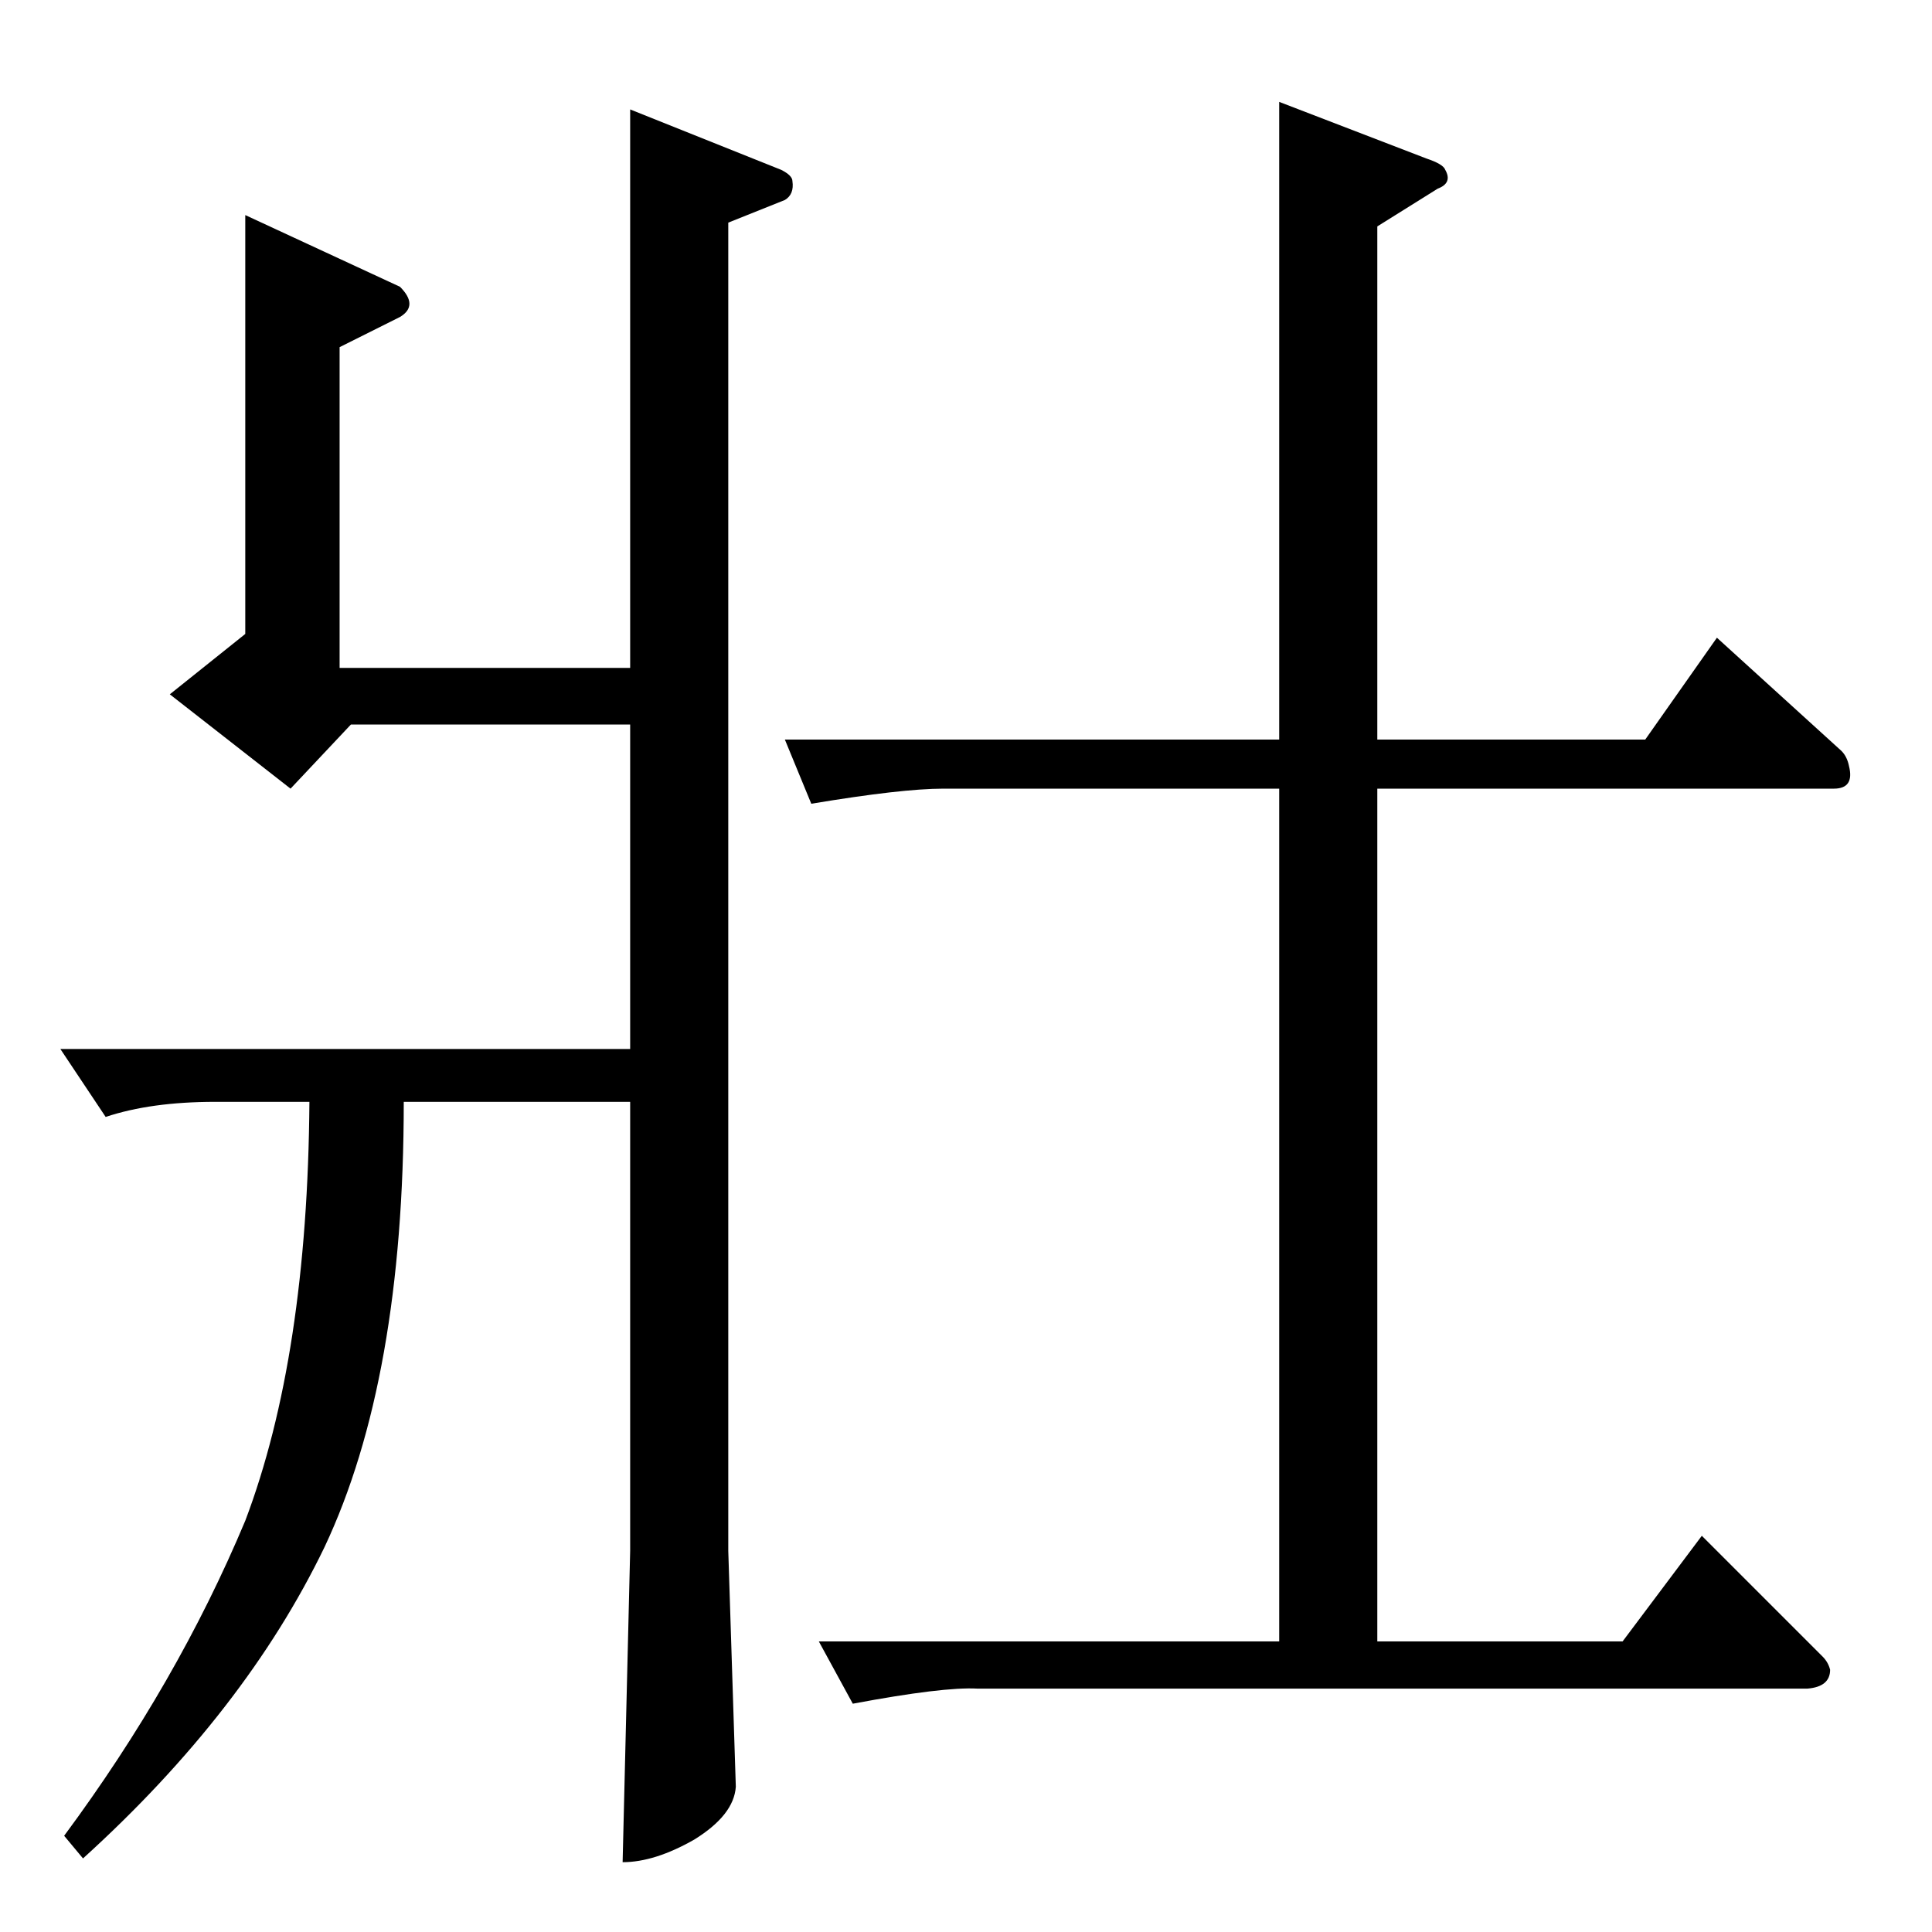 <?xml version="1.0" standalone="no"?>
<!DOCTYPE svg PUBLIC "-//W3C//DTD SVG 1.1//EN" "http://www.w3.org/Graphics/SVG/1.1/DTD/svg11.dtd" >
<svg xmlns="http://www.w3.org/2000/svg" xmlns:xlink="http://www.w3.org/1999/xlink" version="1.1" viewBox="0 -205 1024 1024">
  <g transform="matrix(1 0 0 -1 0 819)">
   <path fill="currentColor"
d="M334 966l80 -32q6 -3 6 -6q1 -7 -4 -10l-30 -12v-704l4 -125q-1 -15 -22 -28q-21 -12 -38 -12l4 165v238h-120q0 -147 -42 -236q-42 -87 -128 -165l-10 12q60 81 96 167q33 87 34 222h-50q-34 0 -58 -8l-24 36h302v172h-148l-32 -34l-64 50l40 32v222l82 -38
q10 -10 0 -16l-32 -16v-170h154v296v0v0zM416 632h262v338l78 -30q9 -3 10 -6q4 -7 -4 -10l-32 -20v-272h142l38 54l66 -60q3 -3 4 -8q3 -12 -8 -12h-242v-452h130l42 56l64 -64q3 -3 4 -7q0 -9 -12 -10h-440q-18 1 -66 -8l-18 33h244v452h-178q-22 0 -70 -8l-14 34v0v0z
" />
  </g>

</svg>
